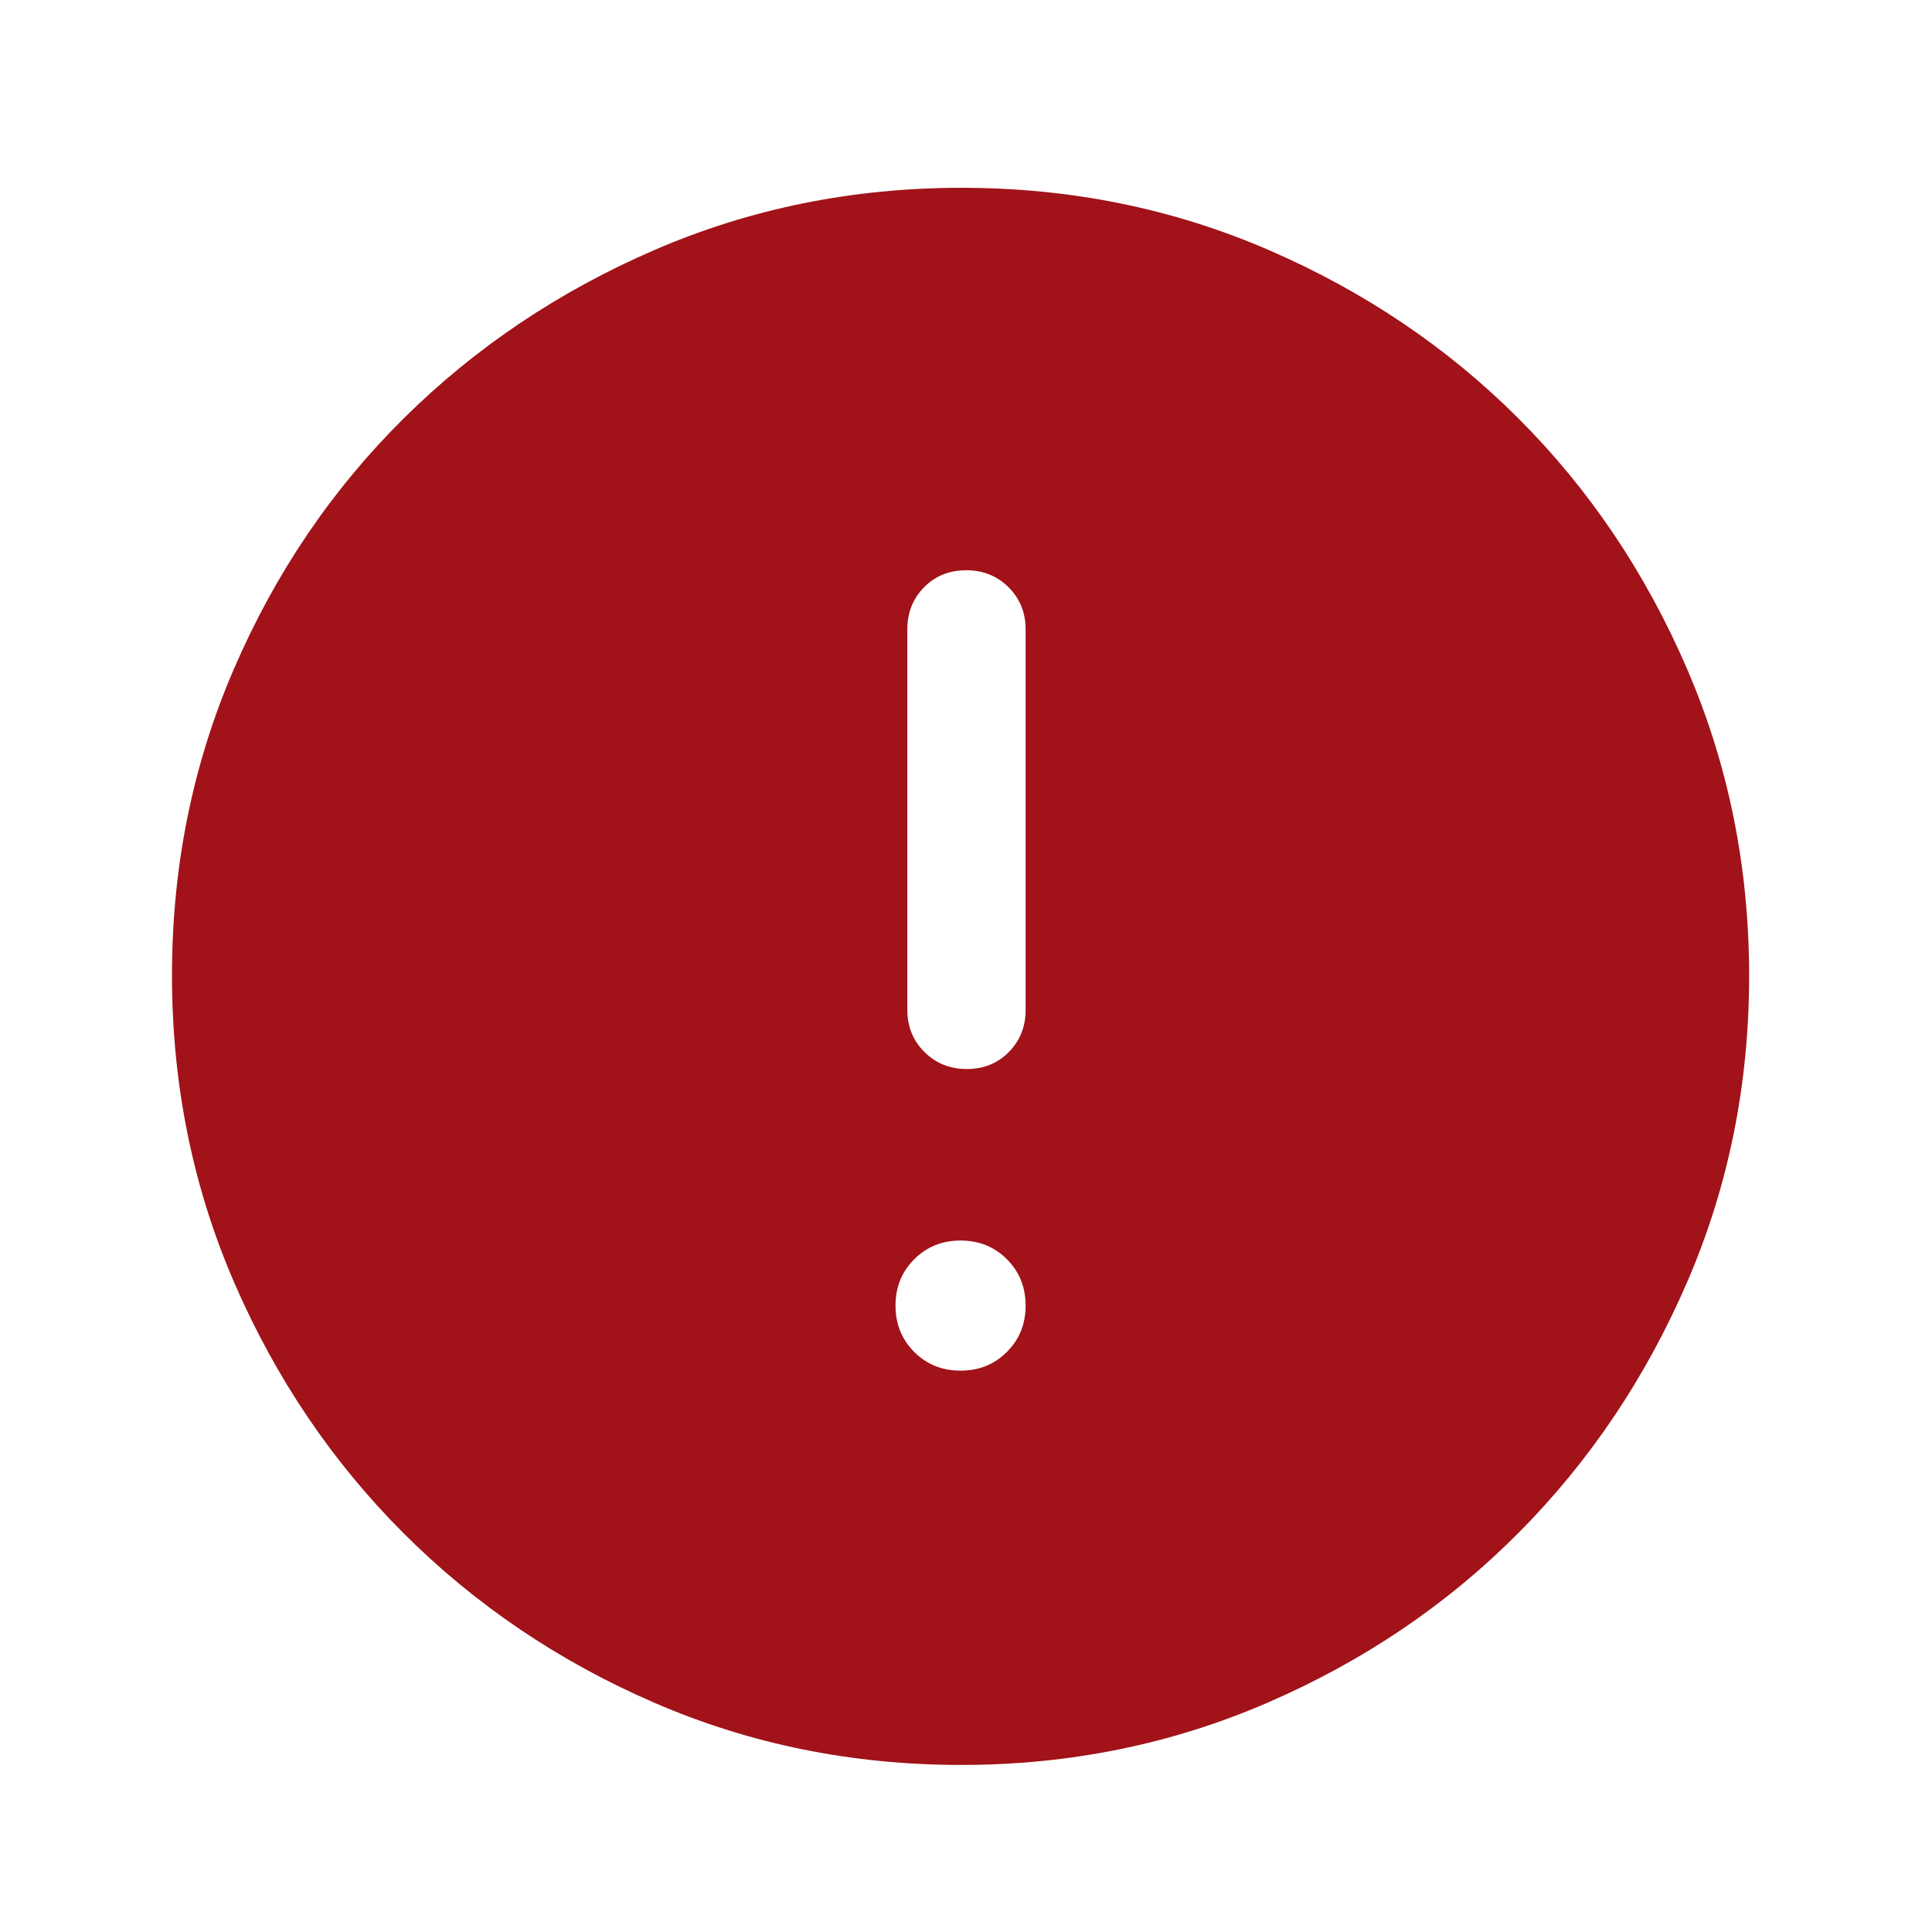 <svg width="49" height="49" viewBox="0 0 49 49" fill="none" xmlns="http://www.w3.org/2000/svg">
<mask id="mask0_46_2809" style="mask-type:alpha" maskUnits="userSpaceOnUse" x="0" y="0" width="49" height="49">
<rect x="0.362" y="0.763" width="48" height="48" fill="#D9D9D9"/>
</mask>
<g mask="url(#mask0_46_2809)">
<path d="M24.361 34.763C24.829 34.763 25.221 34.605 25.537 34.288C25.854 33.972 26.012 33.581 26.012 33.114C26.012 32.646 25.854 32.254 25.538 31.938C25.222 31.621 24.831 31.463 24.363 31.463C23.896 31.463 23.504 31.621 23.187 31.937C22.871 32.253 22.712 32.645 22.712 33.112C22.712 33.579 22.87 33.971 23.186 34.288C23.503 34.604 23.894 34.763 24.361 34.763ZM24.521 27.113C24.949 27.113 25.304 26.969 25.587 26.681C25.871 26.394 26.012 26.038 26.012 25.613V15.963C26.012 15.538 25.868 15.181 25.579 14.894C25.289 14.606 24.931 14.463 24.504 14.463C24.076 14.463 23.721 14.606 23.437 14.894C23.154 15.181 23.012 15.538 23.012 15.963V25.613C23.012 26.038 23.157 26.394 23.446 26.681C23.735 26.969 24.094 27.113 24.521 27.113ZM24.376 44.763C21.618 44.763 19.026 44.238 16.601 43.188C14.175 42.138 12.054 40.704 10.237 38.888C8.421 37.071 6.987 34.949 5.937 32.521C4.887 30.093 4.362 27.498 4.362 24.738C4.362 21.977 4.887 19.383 5.937 16.955C6.987 14.527 8.421 12.413 10.237 10.613C12.054 8.813 14.176 7.388 16.604 6.338C19.032 5.288 21.627 4.763 24.387 4.763C27.148 4.763 29.742 5.288 32.17 6.338C34.598 7.388 36.712 8.813 38.512 10.613C40.312 12.413 41.737 14.529 42.787 16.963C43.837 19.396 44.362 21.991 44.362 24.749C44.362 27.507 43.837 30.099 42.787 32.524C41.737 34.95 40.312 37.068 38.512 38.878C36.712 40.689 34.596 42.122 32.162 43.178C29.729 44.234 27.134 44.763 24.376 44.763Z" fill="#A11219"/>
</g>
</svg>
